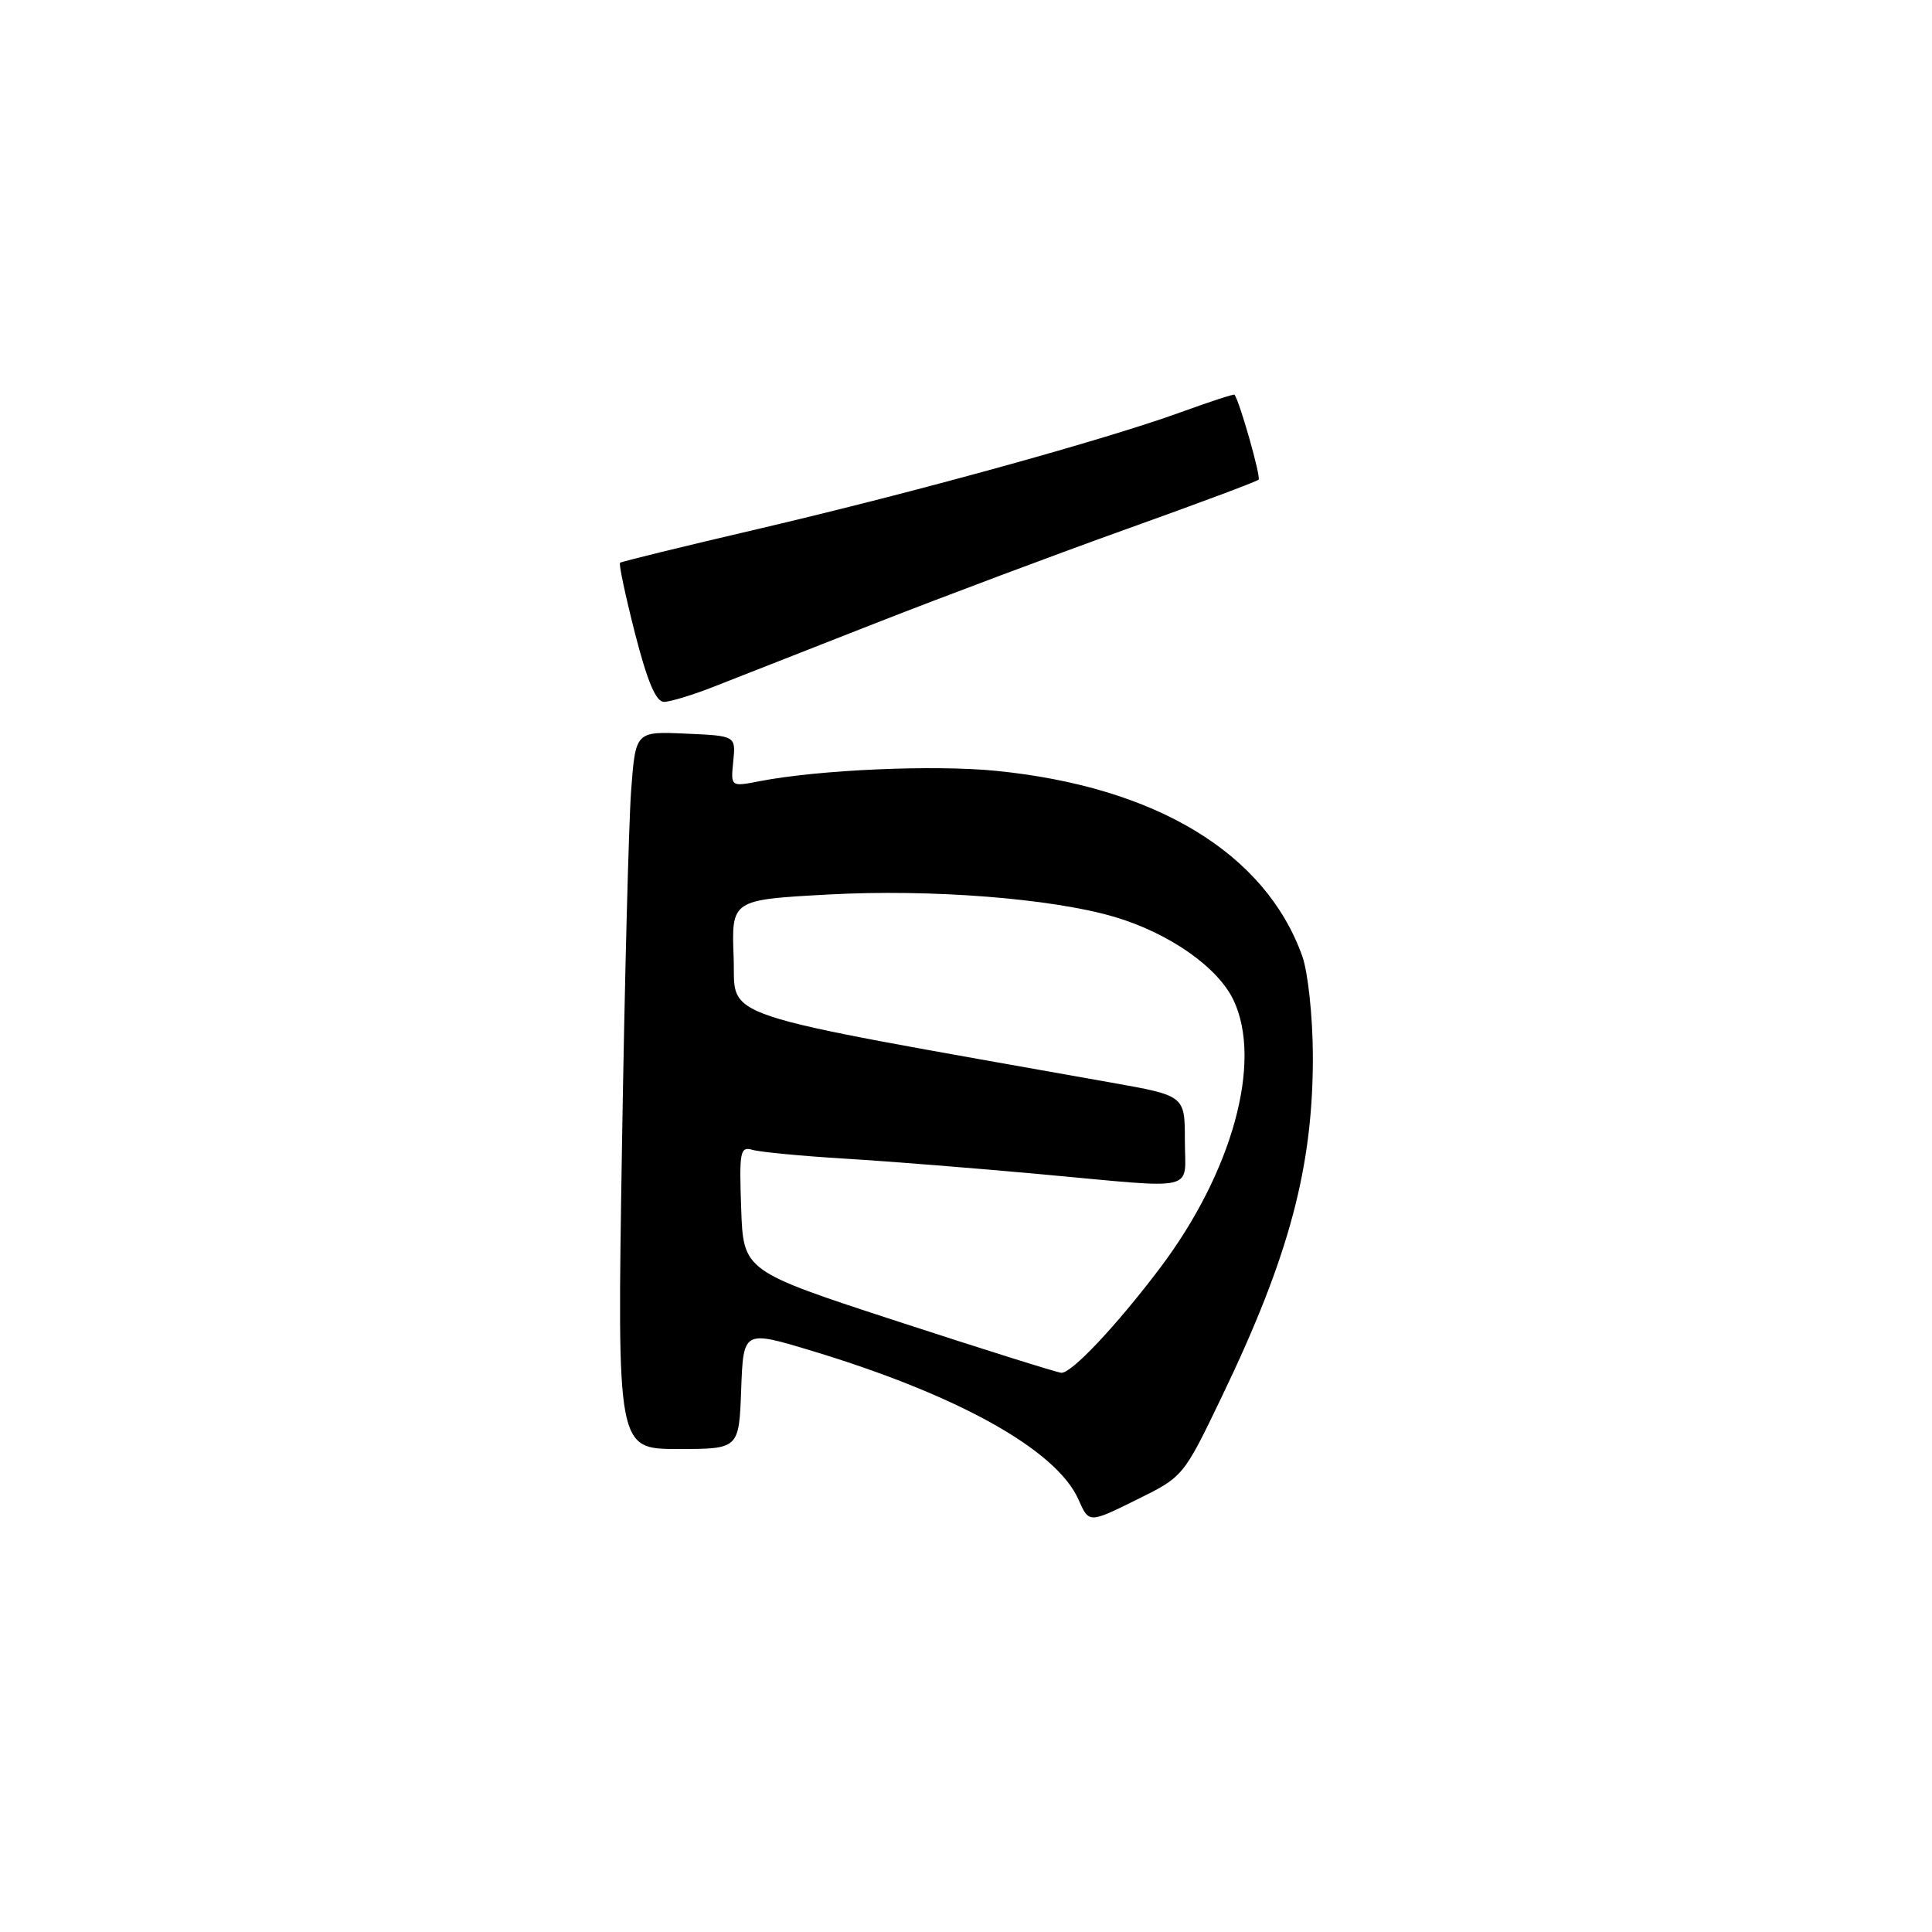 <?xml version="1.0" encoding="UTF-8" standalone="no"?>
<!DOCTYPE svg PUBLIC "-//W3C//DTD SVG 1.1//EN" "http://www.w3.org/Graphics/SVG/1.1/DTD/svg11.dtd" >
<svg xmlns="http://www.w3.org/2000/svg" xmlns:xlink="http://www.w3.org/1999/xlink" version="1.1" viewBox="0 0 256 256">
 <g >
 <path fill="currentColor"
d=" M 161.89 185.08 C 170.87 166.41 174.03 154.52 173.96 139.68 C 173.93 134.61 173.31 128.80 172.56 126.70 C 167.68 113.04 153.16 104.25 131.98 102.14 C 123.74 101.32 108.56 101.99 100.66 103.51 C 96.82 104.26 96.82 104.26 97.16 100.88 C 97.50 97.50 97.50 97.50 90.86 97.21 C 84.22 96.91 84.22 96.91 83.63 104.71 C 83.31 108.99 82.76 130.39 82.41 152.25 C 81.77 192.00 81.77 192.00 89.84 192.00 C 97.92 192.00 97.92 192.00 98.21 184.13 C 98.50 176.26 98.50 176.26 107.50 178.97 C 126.92 184.83 139.98 192.11 142.90 198.69 C 144.29 201.84 144.29 201.84 150.55 198.75 C 156.80 195.67 156.80 195.67 161.89 185.08 Z  M 94.48 91.03 C 97.24 89.95 106.92 86.15 116.00 82.58 C 125.08 79.02 140.11 73.38 149.42 70.05 C 158.73 66.72 166.53 63.80 166.77 63.56 C 167.11 63.23 164.27 53.22 163.58 52.30 C 163.50 52.18 160.29 53.23 156.47 54.62 C 146.36 58.29 121.21 65.23 100.50 70.08 C 90.60 72.39 82.35 74.41 82.16 74.57 C 81.97 74.72 82.87 78.93 84.14 83.92 C 85.77 90.28 86.92 93.00 87.97 93.00 C 88.79 93.00 91.72 92.11 94.48 91.03 Z  M 119.00 175.11 C 98.50 168.42 98.50 168.42 98.21 160.13 C 97.94 152.56 98.07 151.88 99.71 152.36 C 100.69 152.65 106.22 153.18 112.00 153.53 C 117.78 153.88 129.43 154.81 137.91 155.59 C 159.11 157.53 157.00 158.03 157.00 151.09 C 157.00 145.18 157.00 145.18 147.25 143.45 C 93.52 133.88 97.53 135.21 97.21 126.84 C 96.92 119.23 96.92 119.23 109.71 118.53 C 123.33 117.78 139.42 119.04 147.73 121.51 C 154.94 123.66 161.38 128.16 163.45 132.53 C 167.31 140.68 163.31 155.28 153.73 167.99 C 147.93 175.67 141.95 182.02 140.62 181.90 C 140.01 181.85 130.28 178.79 119.00 175.11 Z "/>
</g>
</svg>